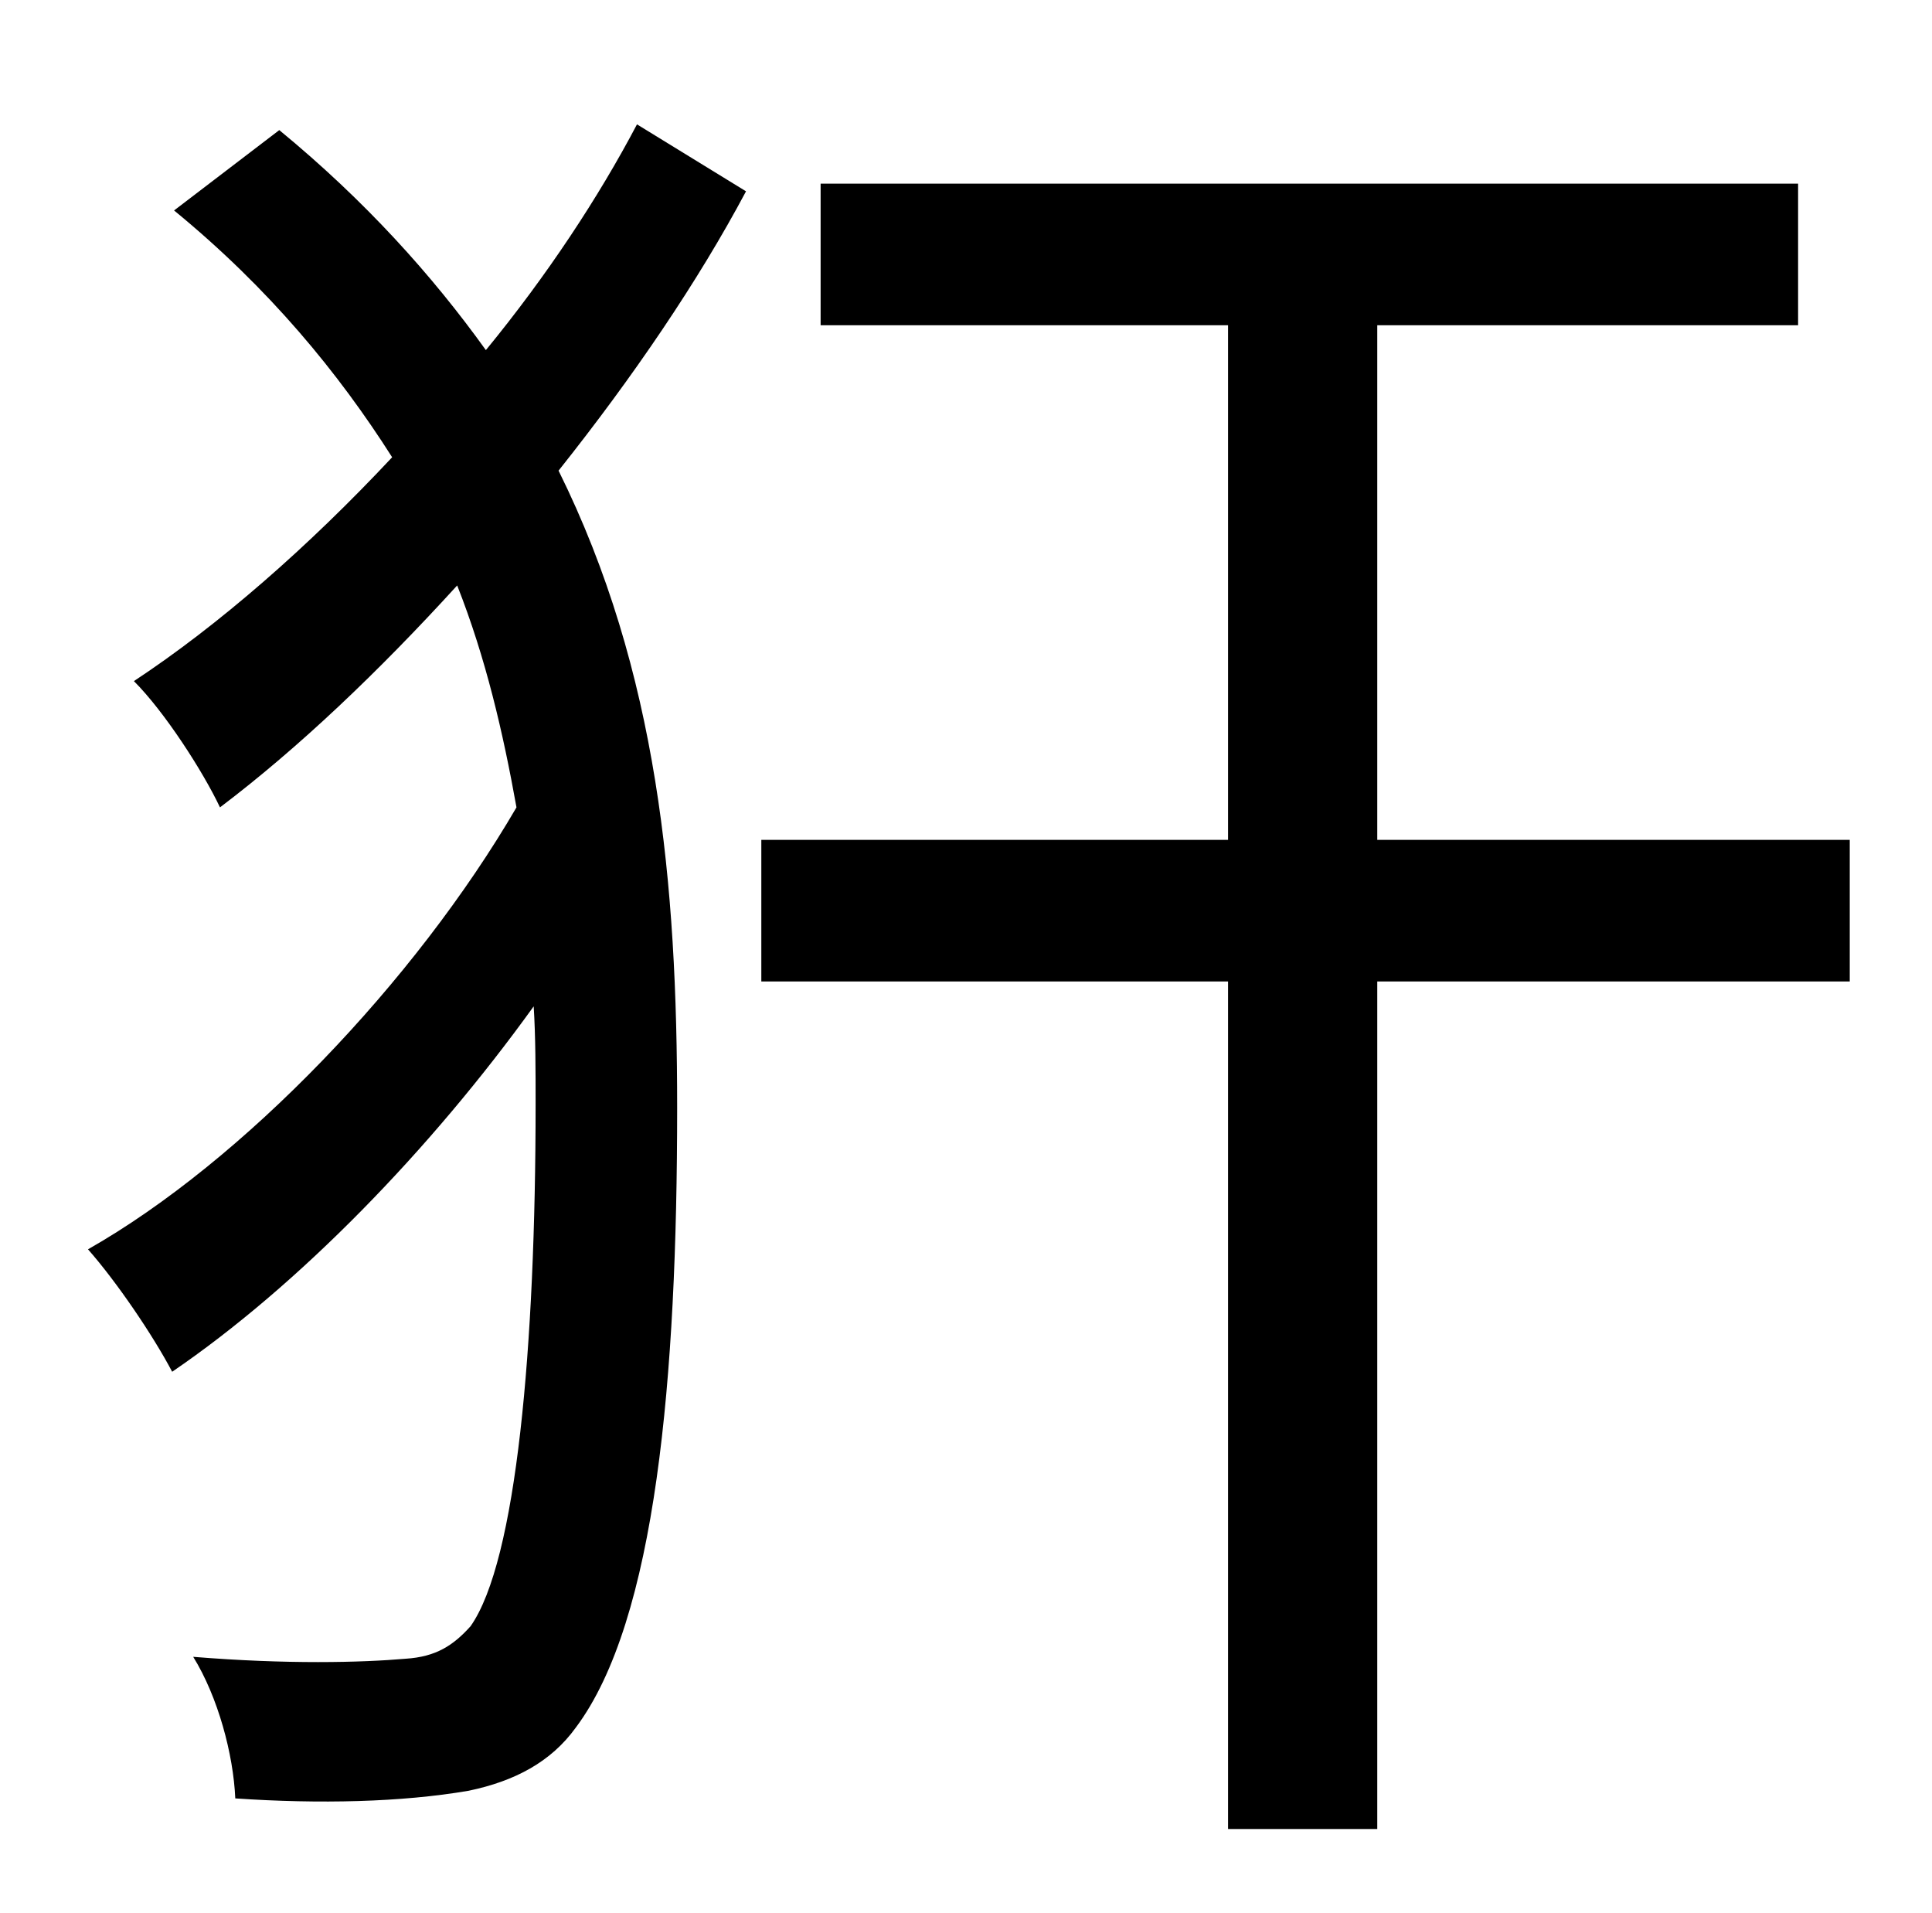 <?xml version="1.0" standalone="no"?>
<!DOCTYPE svg PUBLIC "-//W3C//DTD SVG 1.1//EN" "http://www.w3.org/Graphics/SVG/1.1/DTD/svg11.dtd" >
<svg xmlns="http://www.w3.org/2000/svg" xmlns:xlink="http://www.w3.org/1999/xlink" version="1.1" viewBox="-10 0 1010 1000">
   <path fill="currentColor"
d="M323 65l57 35c-25 47 -59 97 -98 146c52 105 62 216 62 333c0 141 -11 268 -53 324c-13 18 -32 28 -56 33c-35 6 -78 7 -122 4c-1 -23 -9 -53 -22 -74c49 4 88 3 111 1c16 -1 25 -7 34 -17c24 -34 34 -146 34 -273c0 -17 0 -35 -1 -51c-54 75 -123 146 -189 191
c-10 -19 -29 -47 -44 -64c81 -46 171 -140 224 -231c-7 -39 -16 -78 -31 -116c-41 45 -83 85 -124 116c-9 -19 -29 -50 -45 -66c44 -29 91 -70 135 -117c-28 -44 -64 -88 -114 -129l55 -42c45 37 80 76 108 115c32 -39 59 -80 79 -118zM957 439v74h-247v443h-78v-443h-244
v-74h244v-269h-213v-74h511v74h-220v269h247z" />
</svg>
